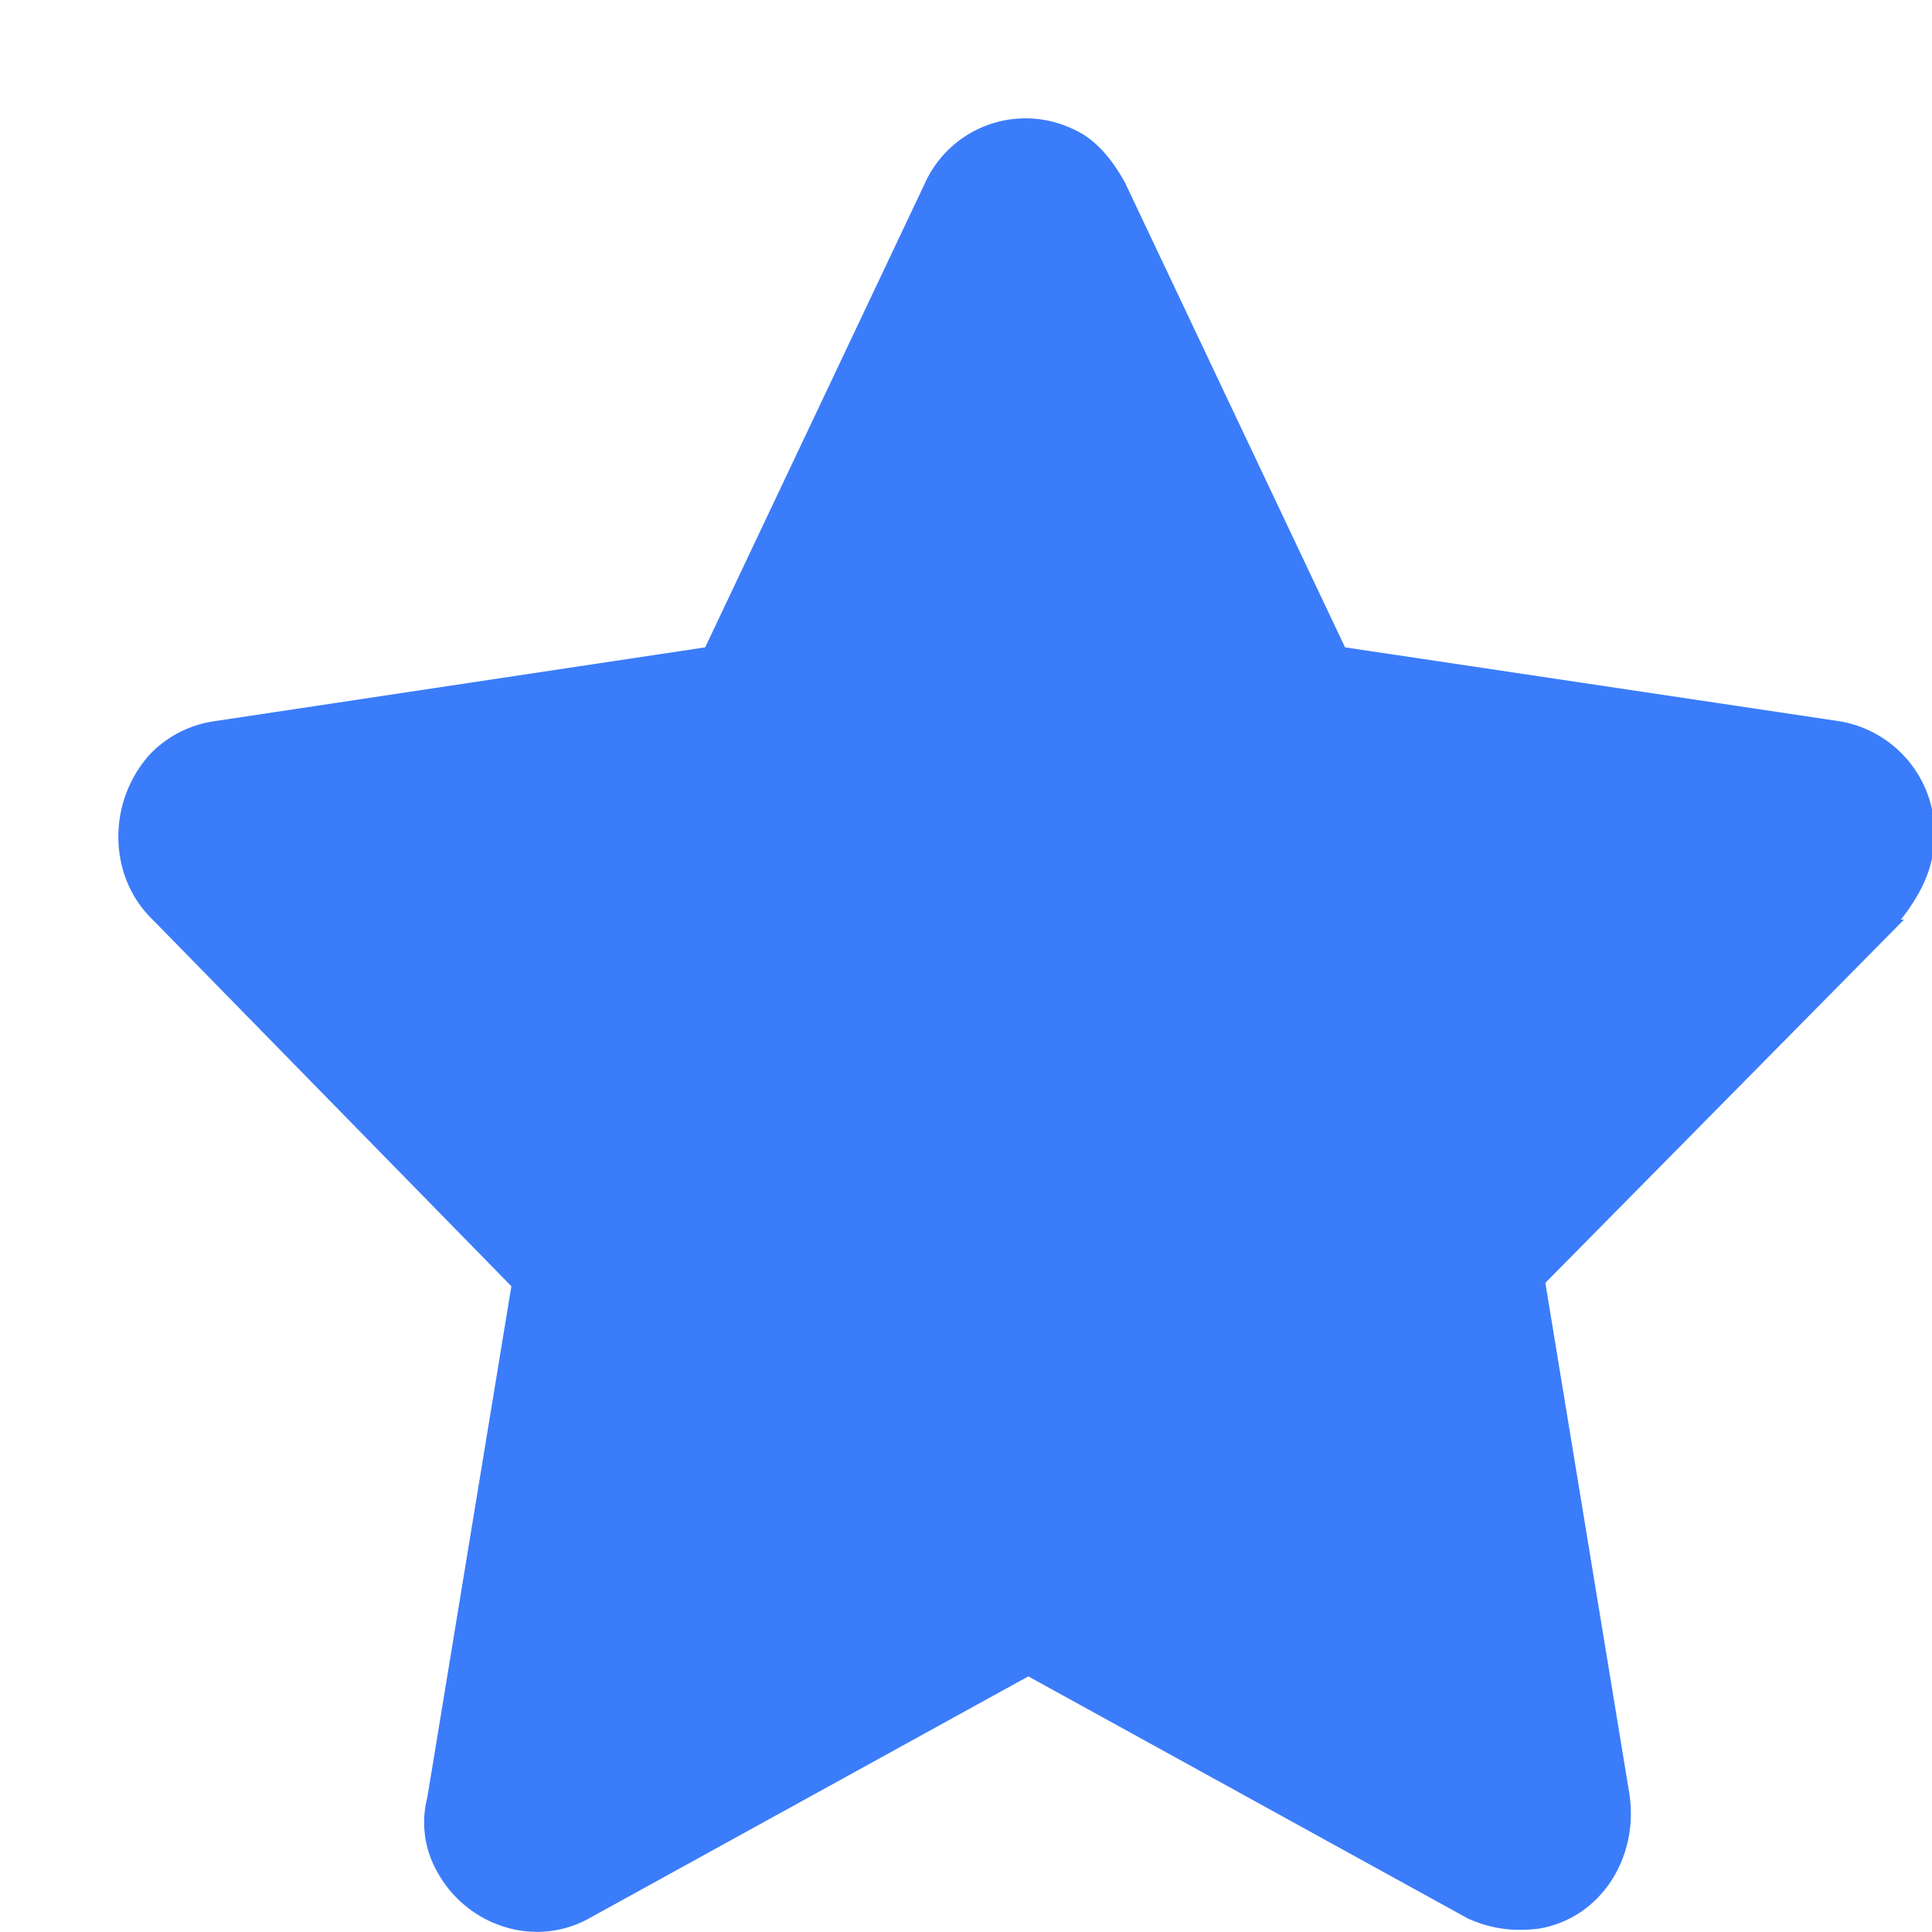 <svg xmlns="http://www.w3.org/2000/svg" width="16" height="16"><path fill="#3B7CFA" fill-rule="evenodd" d="M16.009 7.059c-.027.195-.134.39-.267.557h.026l-2.97 3.008.696 4.233c.08.53-.241 1.031-.75 1.115-.214.027-.401 0-.588-.084l-3.64-2.005-3.639 2.005c-.455.251-1.017.056-1.258-.39a.827.827 0 0 1-.08-.613l.696-4.233-2.971-3.036C.89 7.254.89 6.641 1.237 6.252a.918.918 0 0 1 .536-.279l4.067-.612 1.82-3.844a.915.915 0 0 1 1.231-.446c.187.084.321.251.428.446l1.82 3.844 4.094.612a.943.943 0 0 1 .776 1.086z"/></svg>